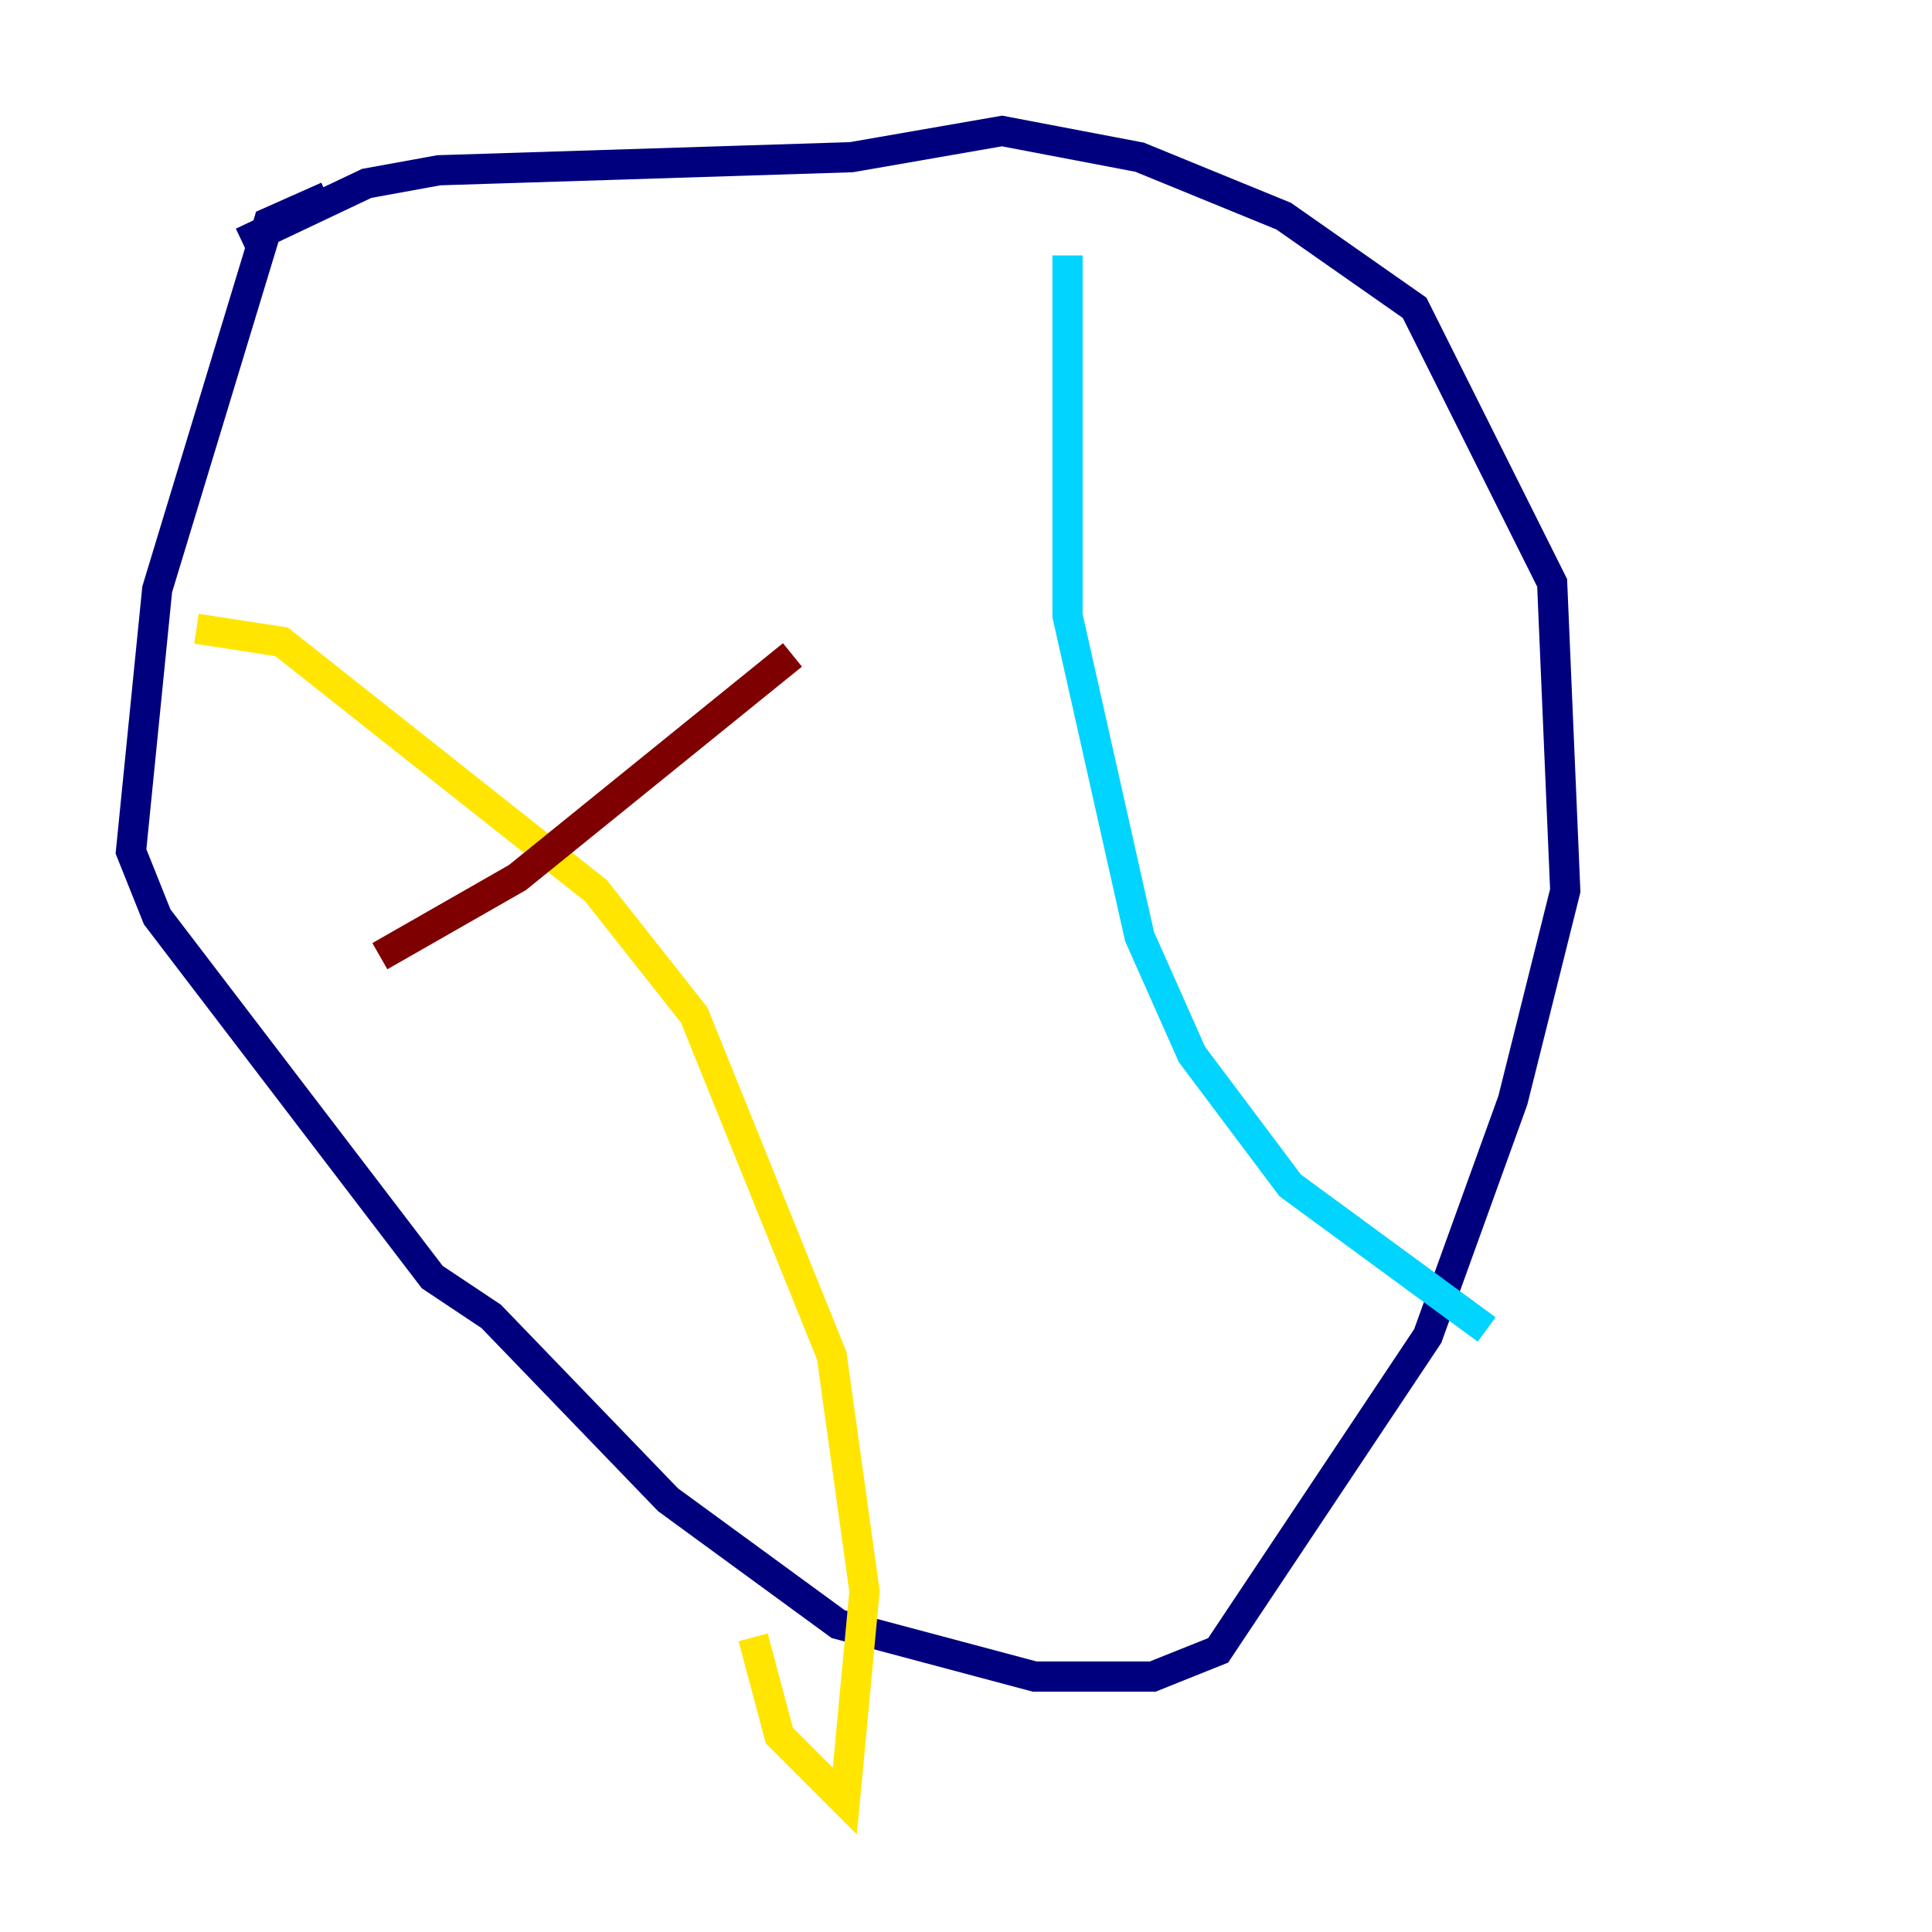 <?xml version="1.0" encoding="utf-8" ?>
<svg baseProfile="tiny" height="128" version="1.2" viewBox="0,0,128,128" width="128" xmlns="http://www.w3.org/2000/svg" xmlns:ev="http://www.w3.org/2001/xml-events" xmlns:xlink="http://www.w3.org/1999/xlink"><defs /><polyline fill="none" points="21.695,13.017 17.79,14.752 10.414,39.051 8.678,56.407 10.414,60.746 28.637,84.61 32.542,87.214 44.258,99.363 55.539,107.607 68.556,111.078 76.366,111.078 80.705,109.342 94.59,88.515 100.231,72.895 103.702,59.01 102.834,38.617 93.722,20.393 85.044,14.319 75.498,10.414 66.386,8.678 56.407,10.414 29.071,11.281 24.298,12.149 16.054,16.054" stroke="#00007f" stroke-width="2" /><polyline fill="none" points="70.725,16.922 70.725,40.786 75.498,62.047 78.969,69.858 85.478,78.536 98.495,88.081" stroke="#00d4ff" stroke-width="2" /><polyline fill="none" points="13.017,41.654 18.658,42.522 29.071,50.766 39.485,59.01 45.993,67.254 55.105,89.817 57.275,105.437 55.973,119.322 51.634,114.983 49.898,108.475" stroke="#ffe500" stroke-width="2" /><polyline fill="none" points="25.166,63.349 34.278,58.142 52.502,43.39" stroke="#7f0000" stroke-width="2" /></svg>